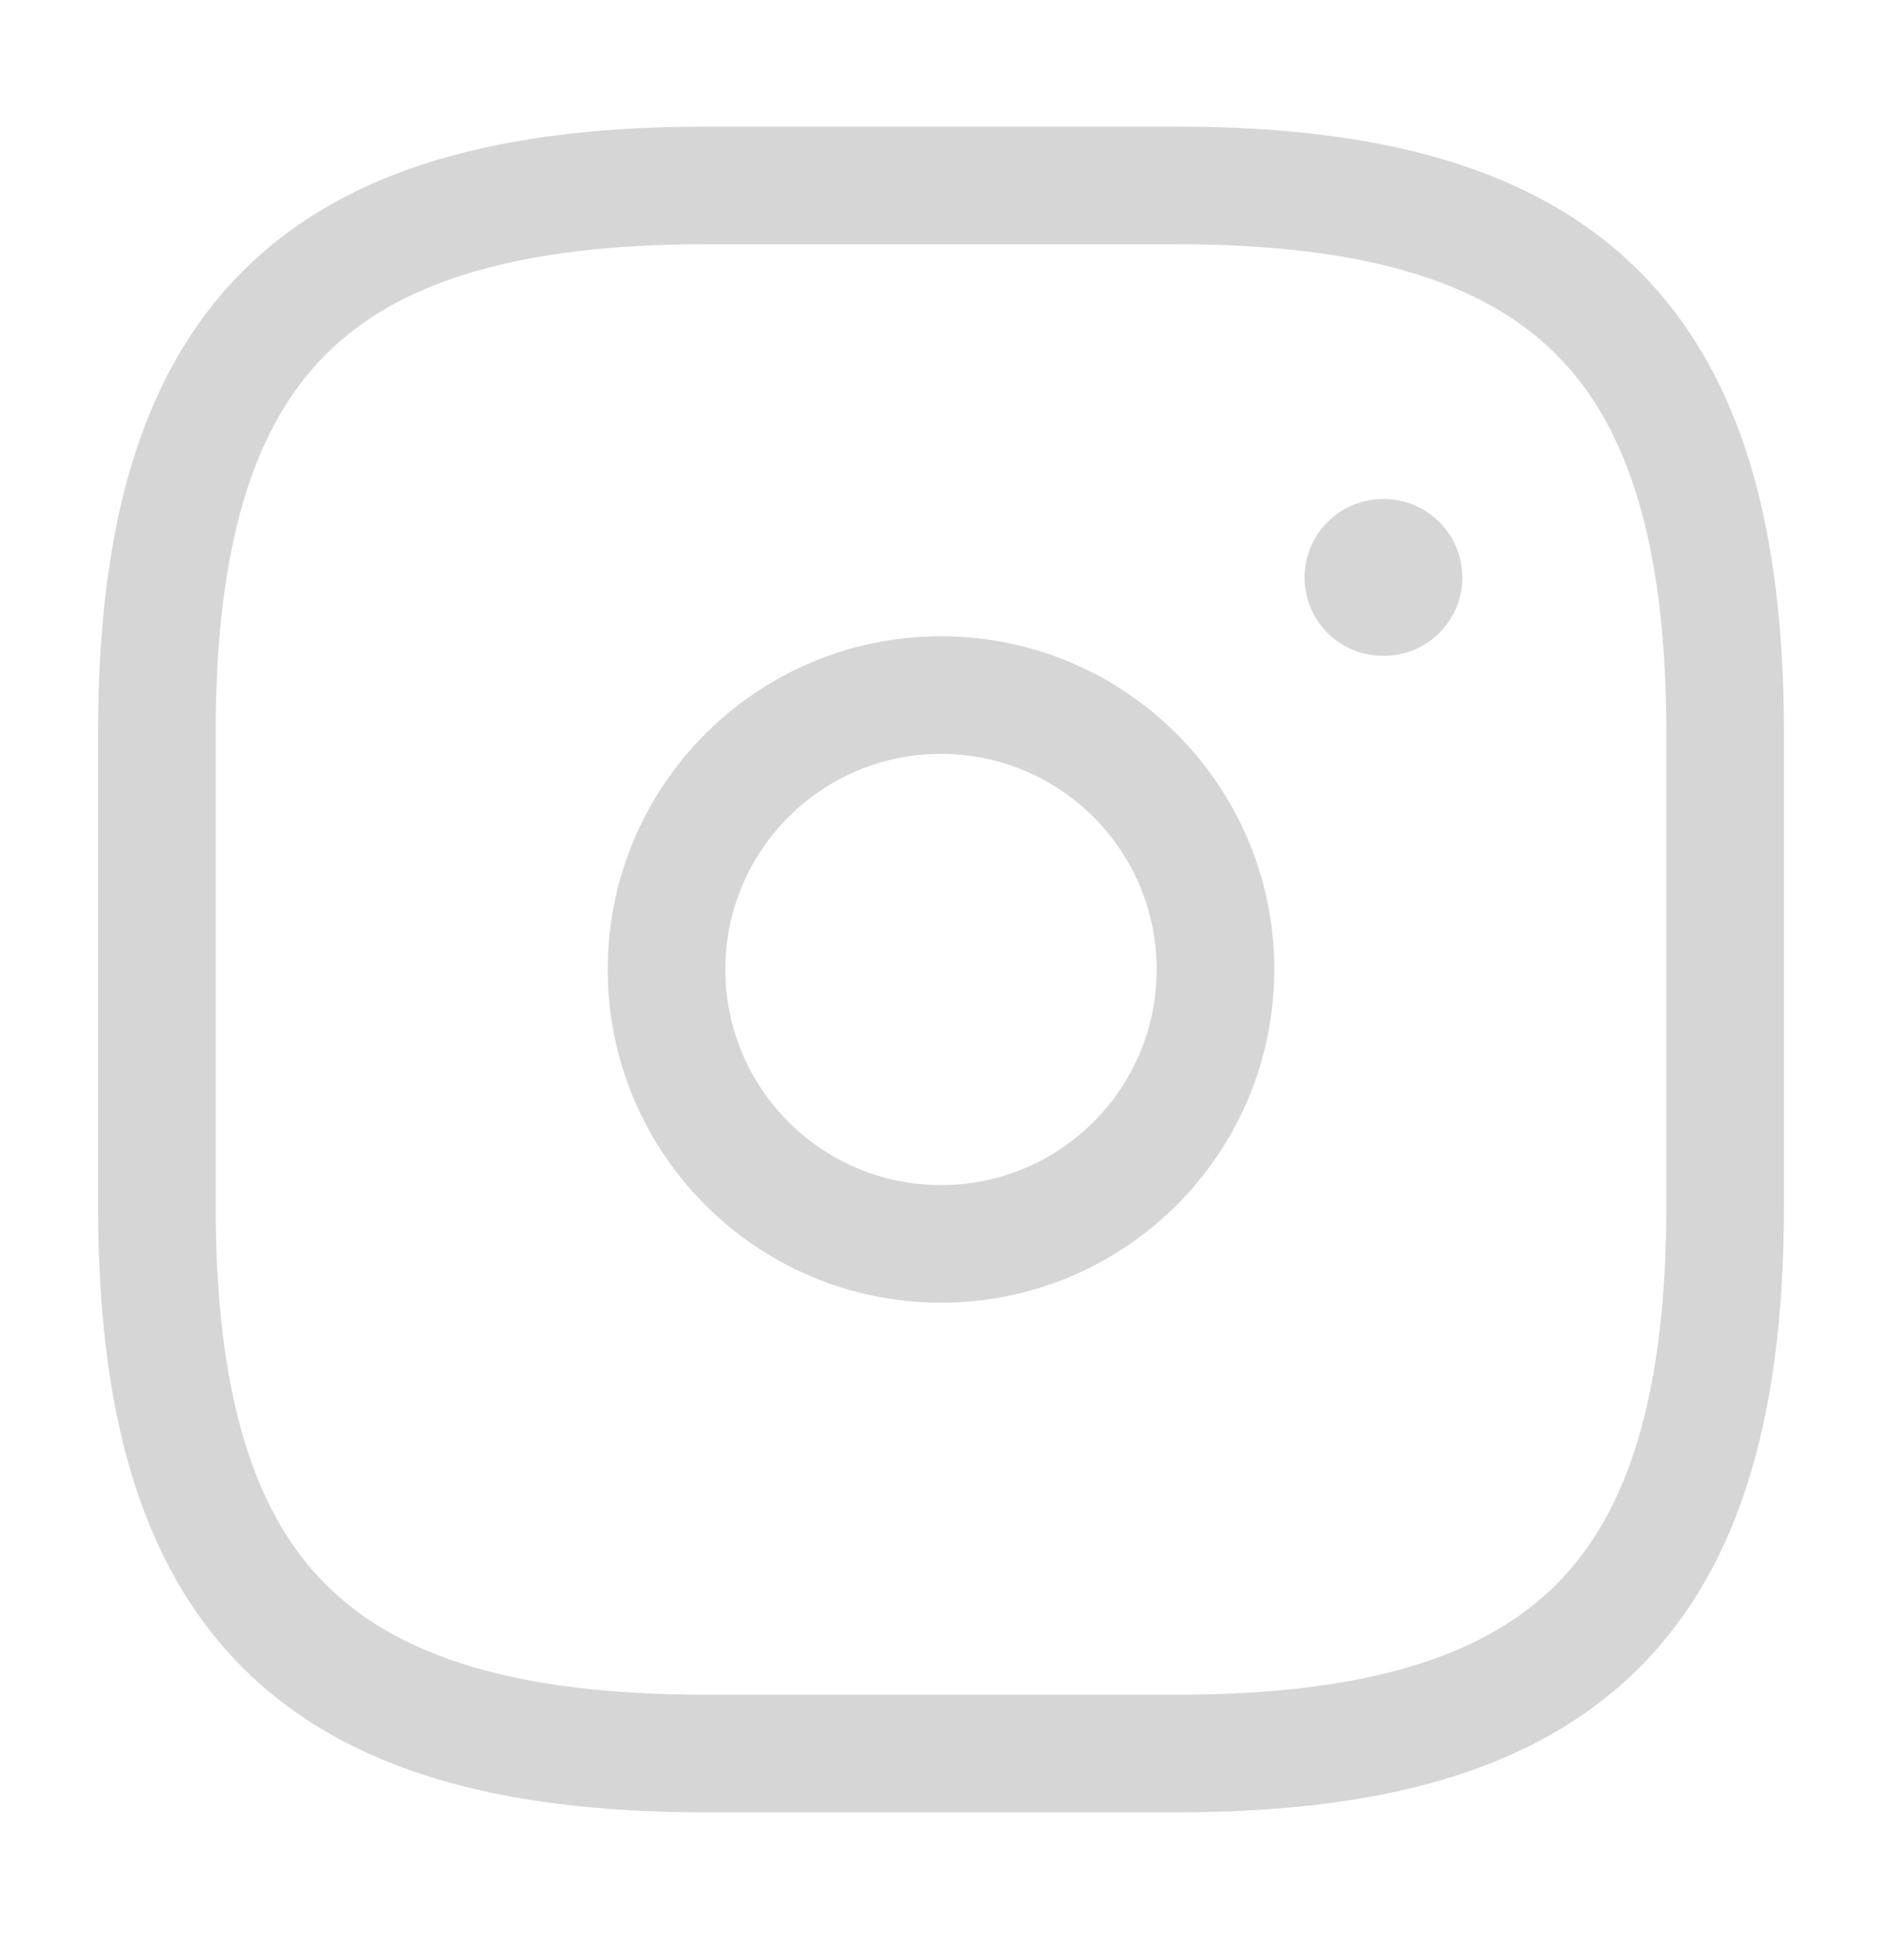 <svg width="24" height="25" viewBox="0 0 24 25" fill="none" xmlns="http://www.w3.org/2000/svg">
<path d="M9 22.365H15C20 22.365 22 20.365 22 15.365V9.365C22 4.365 20 2.365 15 2.365H9C4 2.365 2 4.365 2 9.365V15.365C2 20.365 4 22.365 9 22.365Z" stroke="#D6D6D6" stroke-width="1.5" stroke-linecap="round" stroke-linejoin="round"/>
<path d="M12 15.865C13.933 15.865 15.5 14.298 15.5 12.365C15.5 10.432 13.933 8.865 12 8.865C10.067 8.865 8.5 10.432 8.5 12.365C8.5 14.298 10.067 15.865 12 15.865Z" stroke="#D6D6D6" stroke-width="1.5" stroke-linecap="round" stroke-linejoin="round"/>
<path d="M17.636 7.365H17.648" stroke="#D6D6D6" stroke-width="2" stroke-linecap="round" stroke-linejoin="round"/>
</svg>
